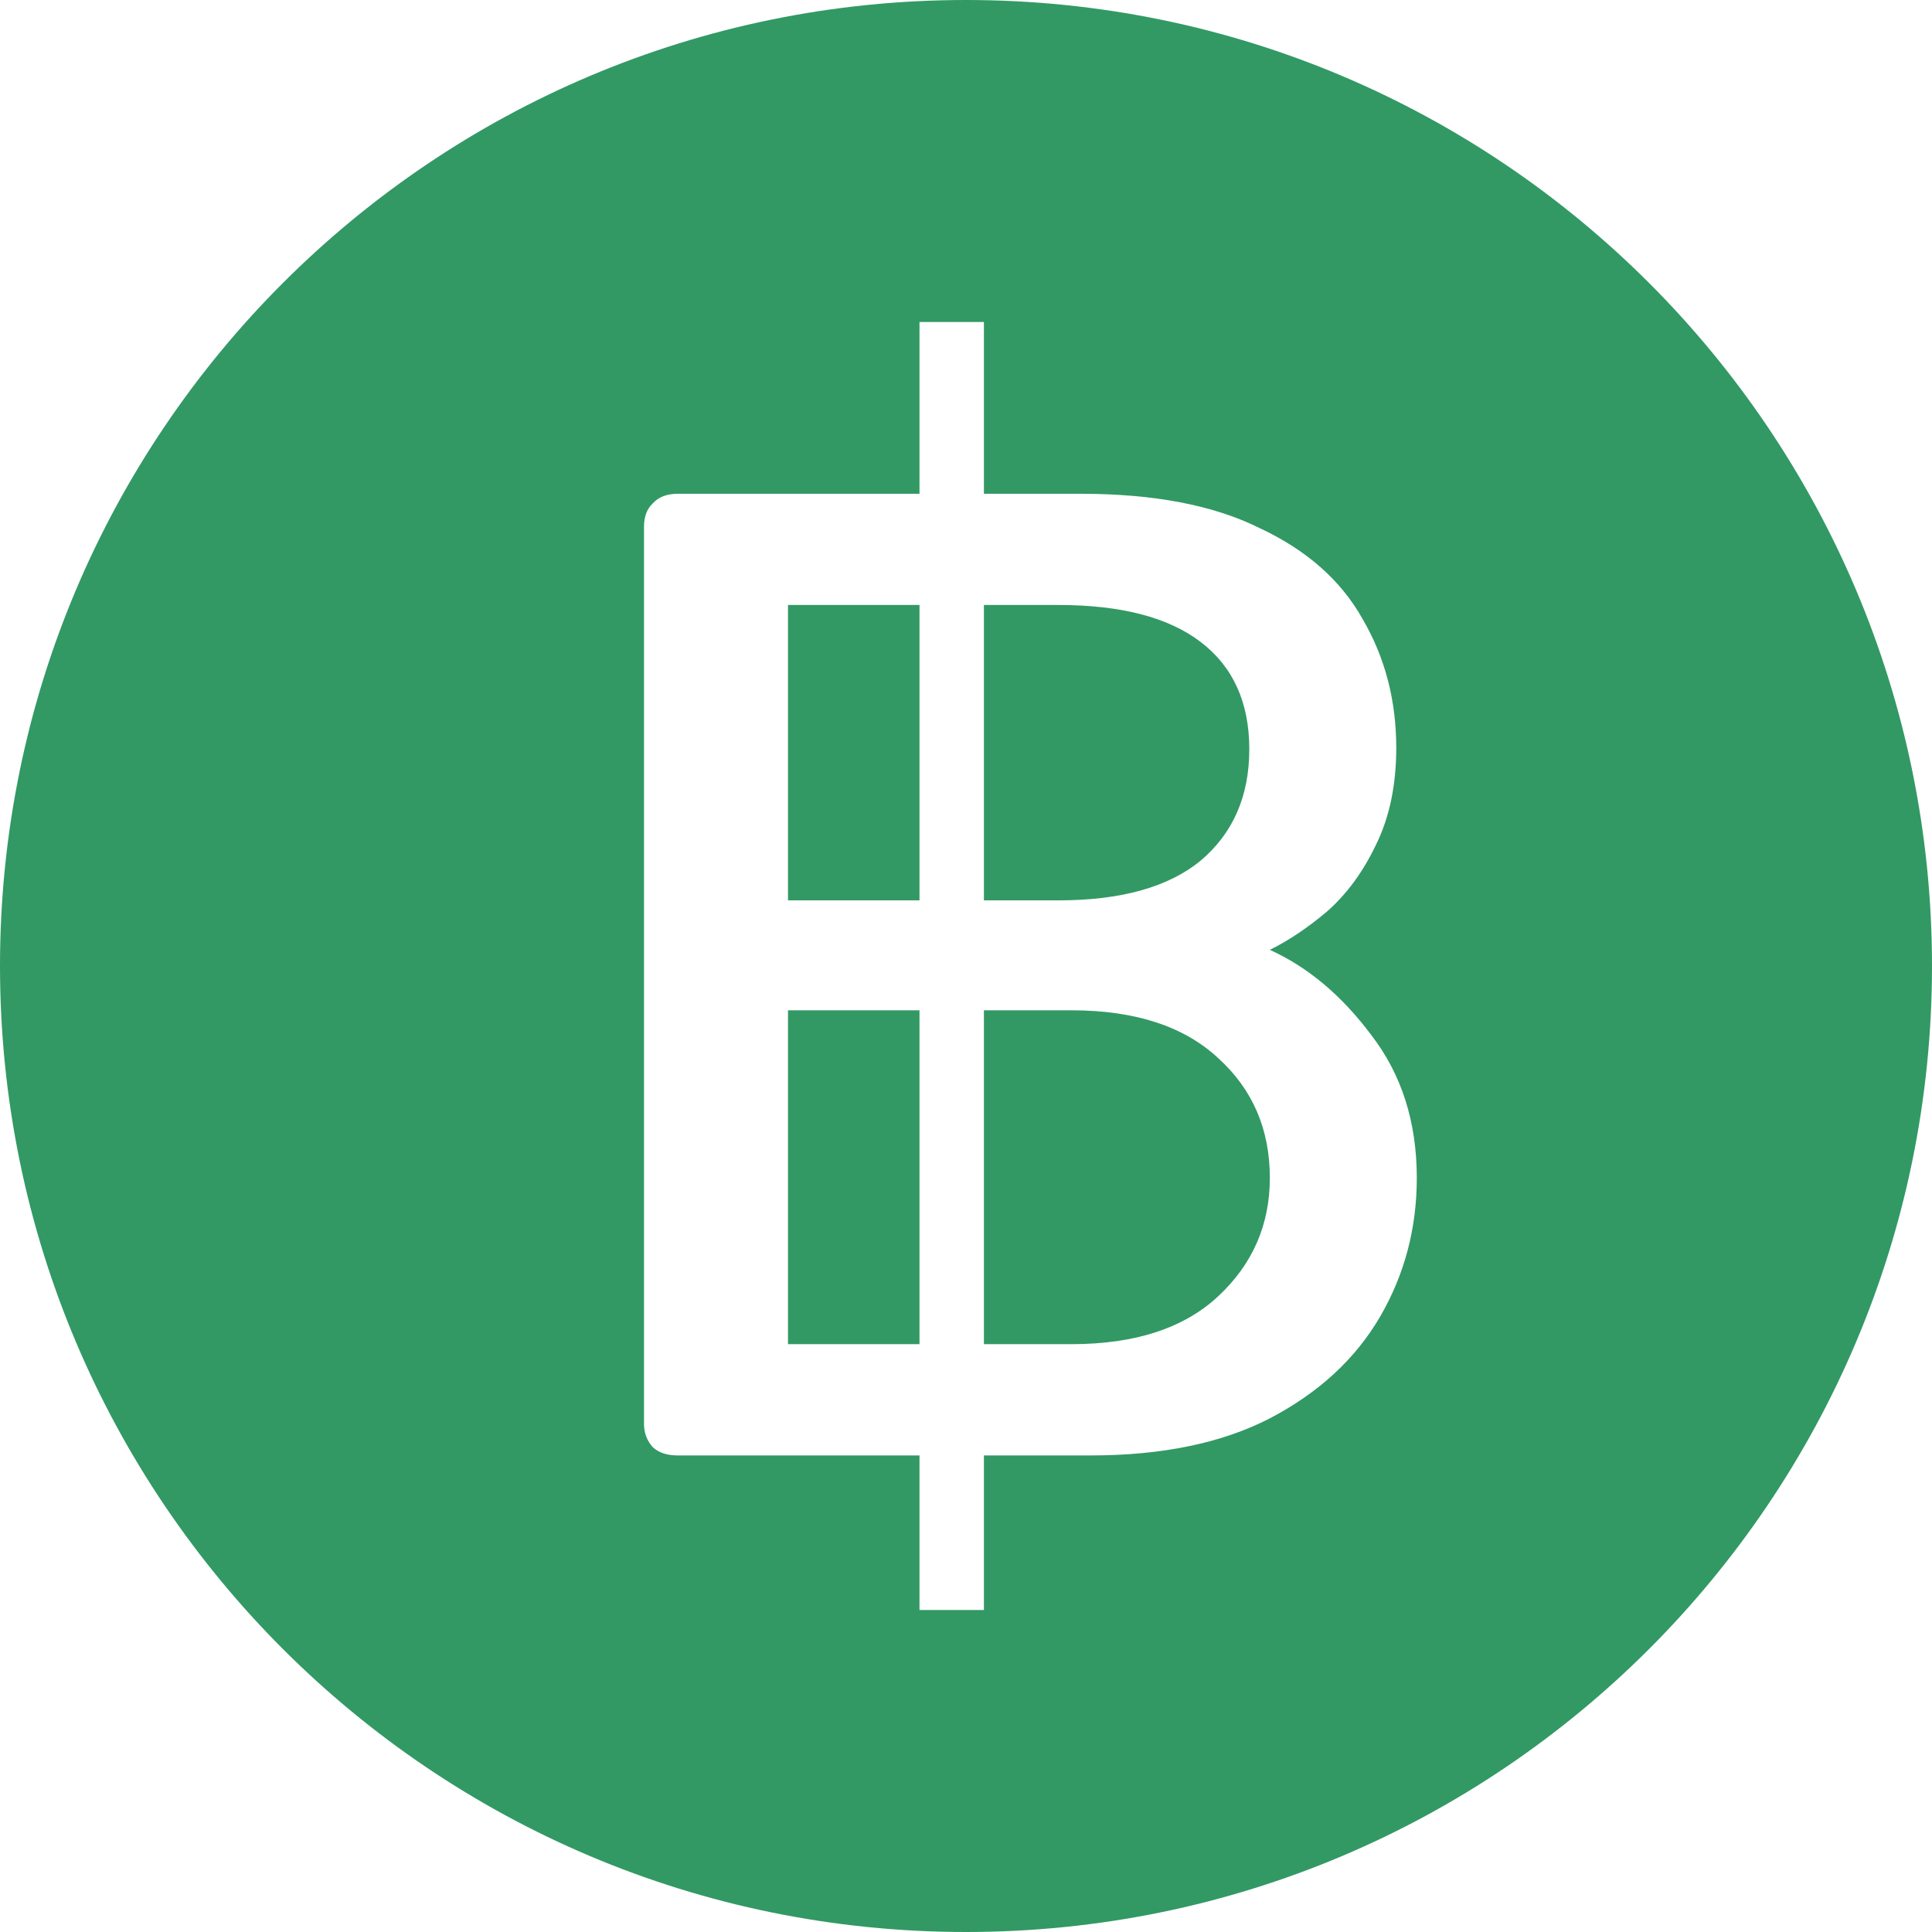 <svg width="30" height="30" viewBox="0 0 30 30" fill="none" xmlns="http://www.w3.org/2000/svg">
  <path fill-rule="evenodd" clip-rule="evenodd" d="M15 0C6.716 0 0 6.716 0 15C0 23.284 6.716 30 15 30C23.284 30 30 23.284 30 15C30 6.716 23.284 0 15 0ZM14.278 25V22.6H10.525C10.357 22.6 10.228 22.557 10.137 22.472C10.046 22.372 10 22.251 10 22.109V8.178C10 8.022 10.046 7.901 10.137 7.816C10.228 7.716 10.357 7.667 10.525 7.667H14.278V5H15.278V7.667H16.776C17.916 7.667 18.844 7.844 19.559 8.2C20.289 8.541 20.821 9.011 21.156 9.608C21.506 10.205 21.681 10.873 21.681 11.613C21.681 12.196 21.574 12.701 21.361 13.128C21.164 13.54 20.913 13.882 20.608 14.152C20.462 14.275 20.317 14.385 20.174 14.482C20.02 14.586 19.868 14.675 19.718 14.749C20.312 15.019 20.836 15.46 21.293 16.072C21.764 16.683 22 17.423 22 18.291C22 19.073 21.81 19.791 21.43 20.445C21.049 21.099 20.479 21.626 19.718 22.024C18.973 22.408 18.046 22.6 16.935 22.6H15.278V25H14.278ZM16.639 20.872H15.278V15.688H16.639C17.627 15.688 18.388 15.937 18.92 16.434C19.452 16.918 19.718 17.537 19.718 18.291C19.718 19.016 19.452 19.627 18.92 20.125C18.388 20.623 17.627 20.872 16.639 20.872ZM14.278 20.872V15.688H12.236V20.872H14.278ZM16.433 13.981H15.278V9.394H16.433C17.407 9.394 18.145 9.586 18.646 9.97C19.148 10.354 19.399 10.909 19.399 11.634C19.399 12.36 19.148 12.936 18.646 13.362C18.145 13.775 17.407 13.981 16.433 13.981ZM14.278 13.981V9.394H12.236V13.981H14.278Z" fill="#329964"/>
</svg>
